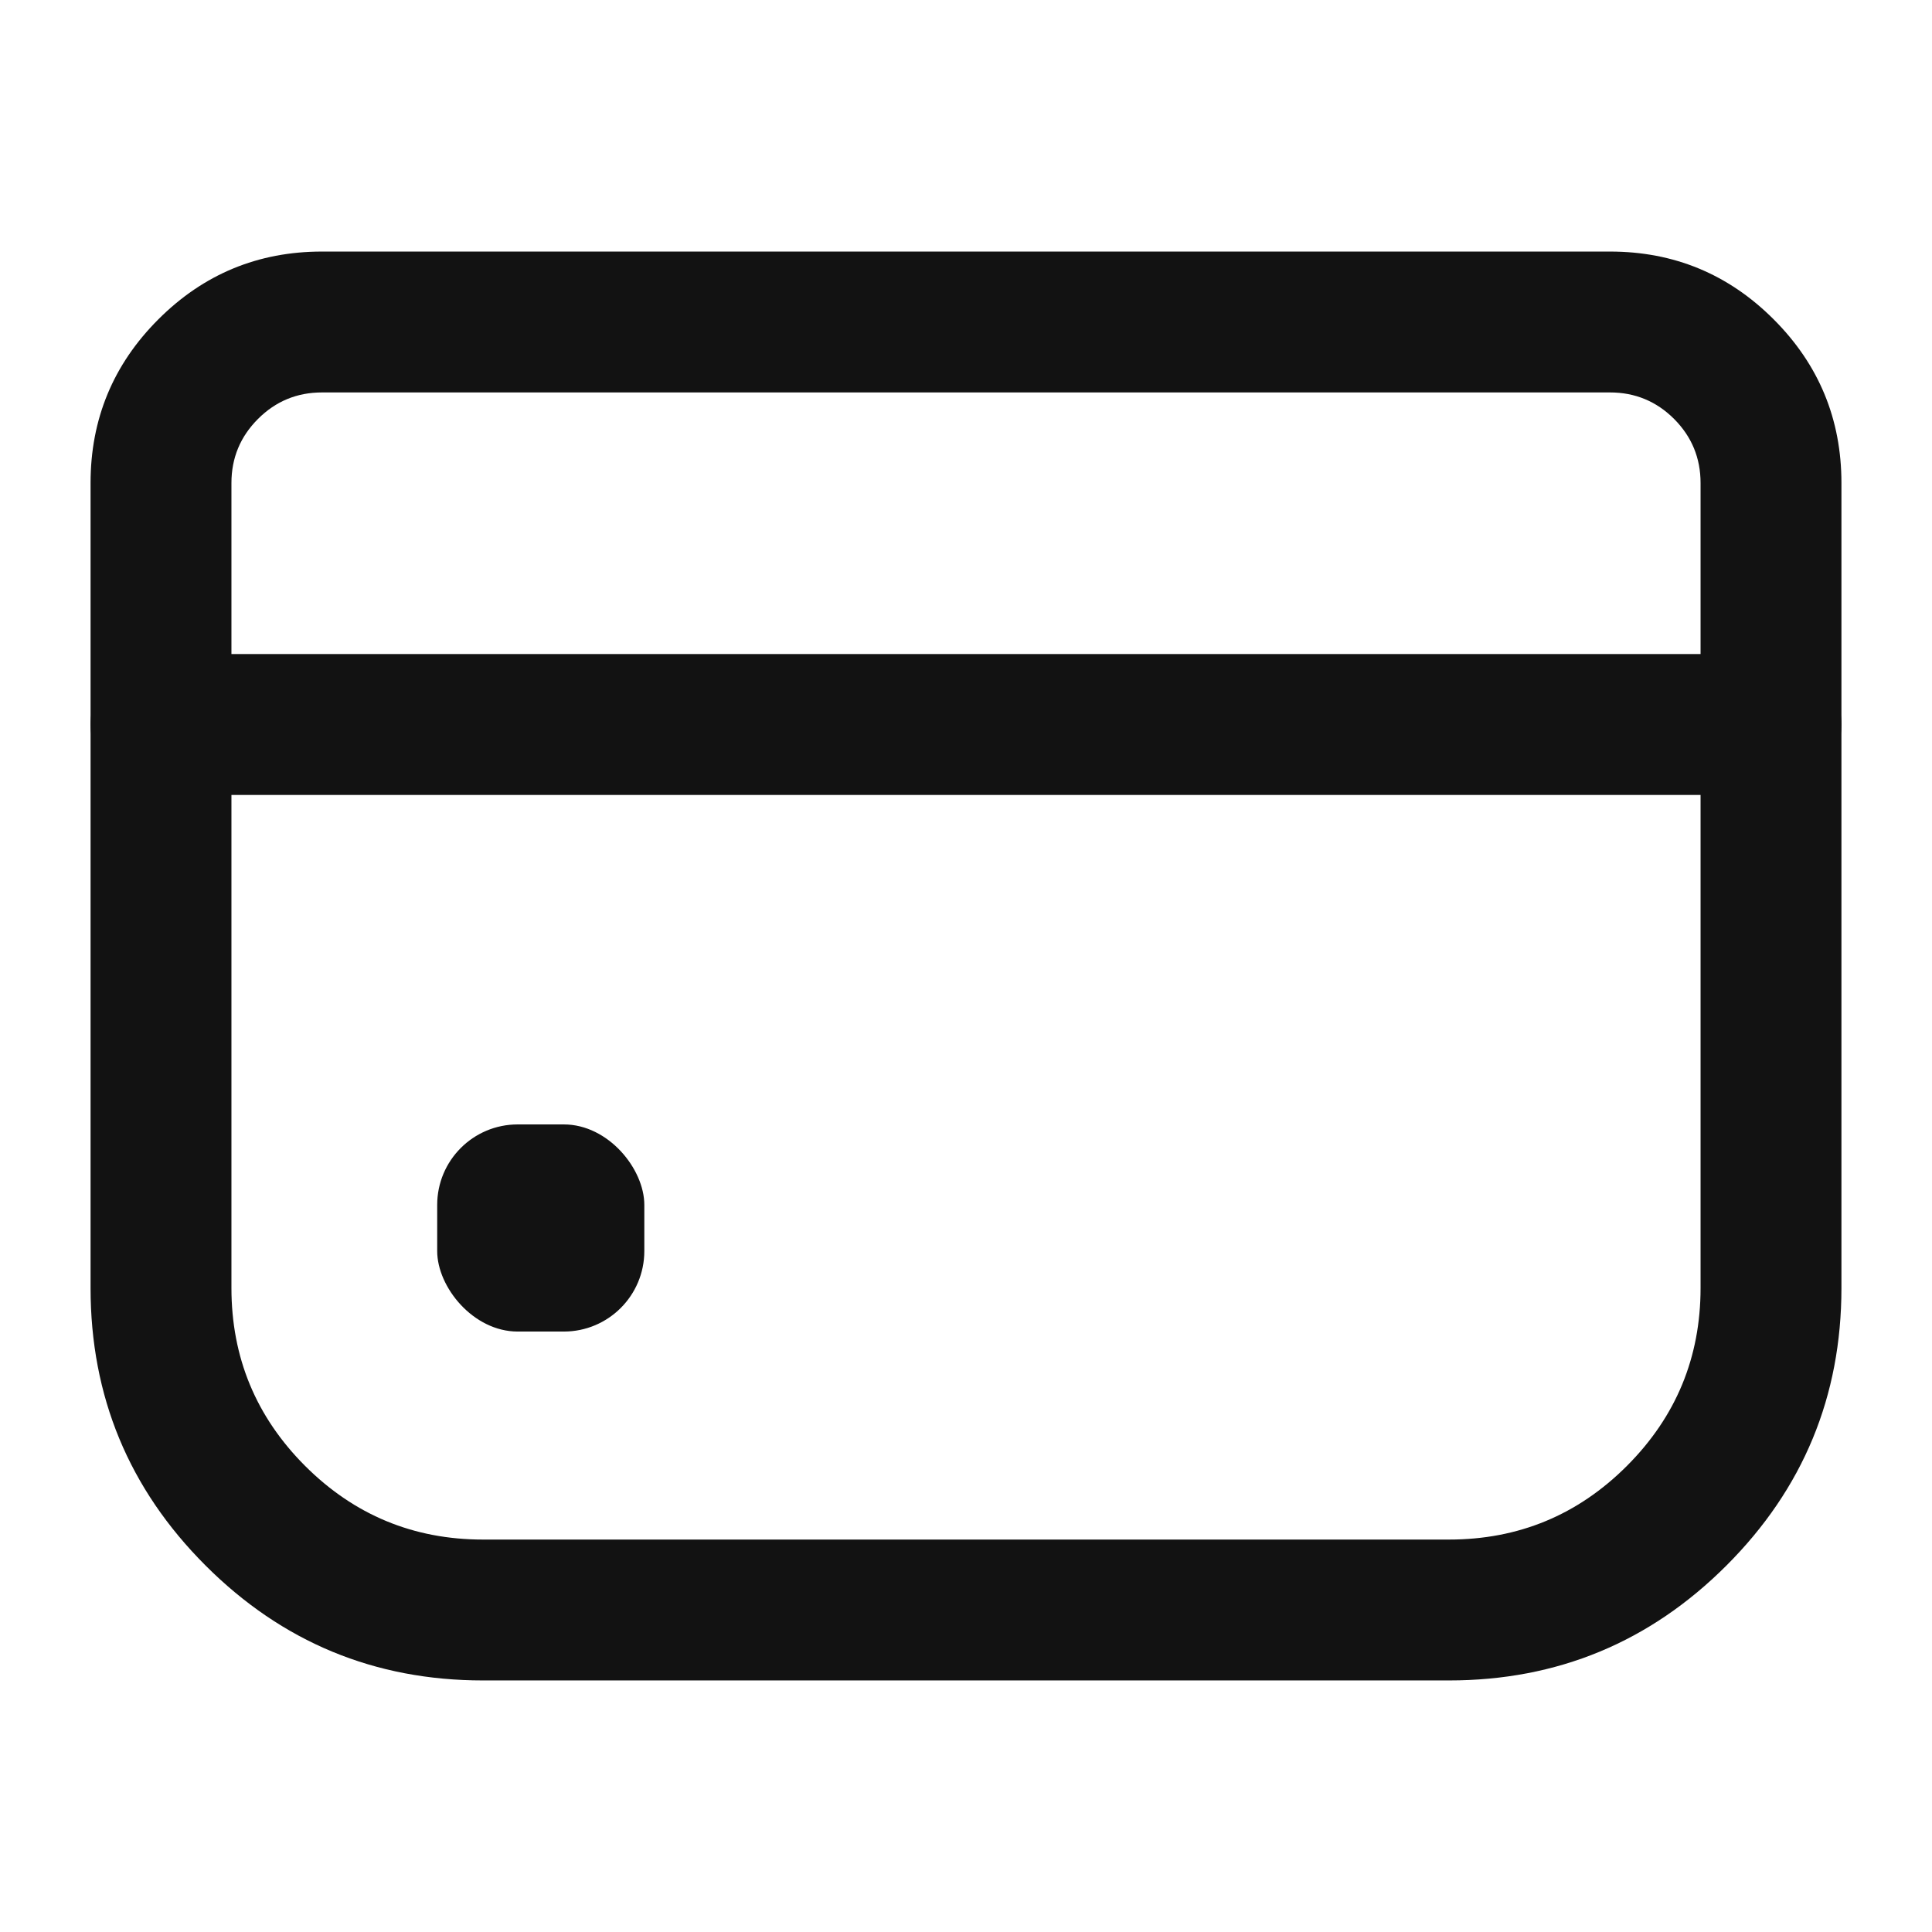 <svg xmlns="http://www.w3.org/2000/svg" xmlns:xlink="http://www.w3.org/1999/xlink" fill="none" version="1.1" width="24" height="24" viewBox="0 0 24 24"><defs><clipPath id="master_svg0_41795_056403"><rect x="0" y="0" width="24" height="24" rx="0"/></clipPath></defs><g><g clip-path="url(#master_svg0_41795_056403)"><g><path d="M1.125,6L1.125,9Q1.125,9.086,1.142,9.17Q1.159,9.255,1.192,9.335Q1.225,9.414,1.273,9.486Q1.32,9.558,1.381,9.618Q1.442,9.679,1.514,9.727Q1.586,9.775,1.665,9.808Q1.745,9.841,1.829,9.858Q1.914,9.875,2,9.875Q2.086,9.875,2.171,9.858Q2.255,9.841,2.335,9.808Q2.415,9.775,2.486,9.727Q2.558,9.679,2.619,9.618Q2.68,9.558,2.728,9.486Q2.776,9.414,2.809,9.335Q2.841,9.255,2.858,9.17Q2.875,9.086,2.875,9L2.875,6Q2.875,5.534,3.205,5.204Q3.534,4.875,4,4.875L20,4.875Q20.466,4.875,20.796,5.204Q21.125,5.534,21.125,6L21.125,9Q21.125,9.086,21.142,9.17Q21.159,9.255,21.192,9.335Q21.225,9.414,21.273,9.486Q21.32,9.558,21.381,9.618Q21.442,9.679,21.514,9.727Q21.586,9.775,21.665,9.808Q21.745,9.841,21.829,9.858Q21.914,9.875,22,9.875Q22.086,9.875,22.171,9.858Q22.255,9.841,22.335,9.808Q22.415,9.775,22.486,9.727Q22.558,9.679,22.619,9.618Q22.68,9.558,22.728,9.486Q22.776,9.414,22.809,9.335Q22.842,9.255,22.858,9.17Q22.875,9.086,22.875,9L22.875,6Q22.875,4.809,22.033,3.967Q21.191,3.125,20,3.125L4,3.125Q2.809,3.125,1.967,3.967Q1.125,4.809,1.125,6Z" fill-rule="evenodd" fill="#121212" fill-opacity="1"/></g><g><path d="M1.125,9L1.125,16Q1.125,18.019,2.553,19.447Q3.981,20.875,6,20.875L18,20.875Q20.019,20.875,21.447,19.447Q22.875,18.019,22.875,16L22.875,9Q22.875,8.914,22.858,8.829Q22.842,8.745,22.809,8.665Q22.776,8.586,22.728,8.514Q22.68,8.442,22.619,8.381Q22.558,8.32,22.486,8.272Q22.415,8.225,22.335,8.192Q22.255,8.159,22.171,8.142Q22.086,8.125,22,8.125L2,8.125Q1.914,8.125,1.829,8.142Q1.745,8.159,1.665,8.192Q1.586,8.225,1.514,8.272Q1.442,8.32,1.381,8.381Q1.32,8.442,1.273,8.514Q1.225,8.586,1.192,8.665Q1.159,8.745,1.142,8.829Q1.125,8.914,1.125,9ZM2.875,16L2.875,9.875L21.125,9.875L21.125,16Q21.125,17.294,20.21,18.21Q19.295,19.125,18,19.125L6,19.125Q4.706,19.125,3.79,18.21Q2.875,17.294,2.875,16Z" fill-rule="evenodd" fill="#121212" fill-opacity="1"/></g><g><rect x="5.431" y="13.968" width="2.573" height="2.573" rx="1" fill="#121212" fill-opacity="1"/></g></g></g></svg>